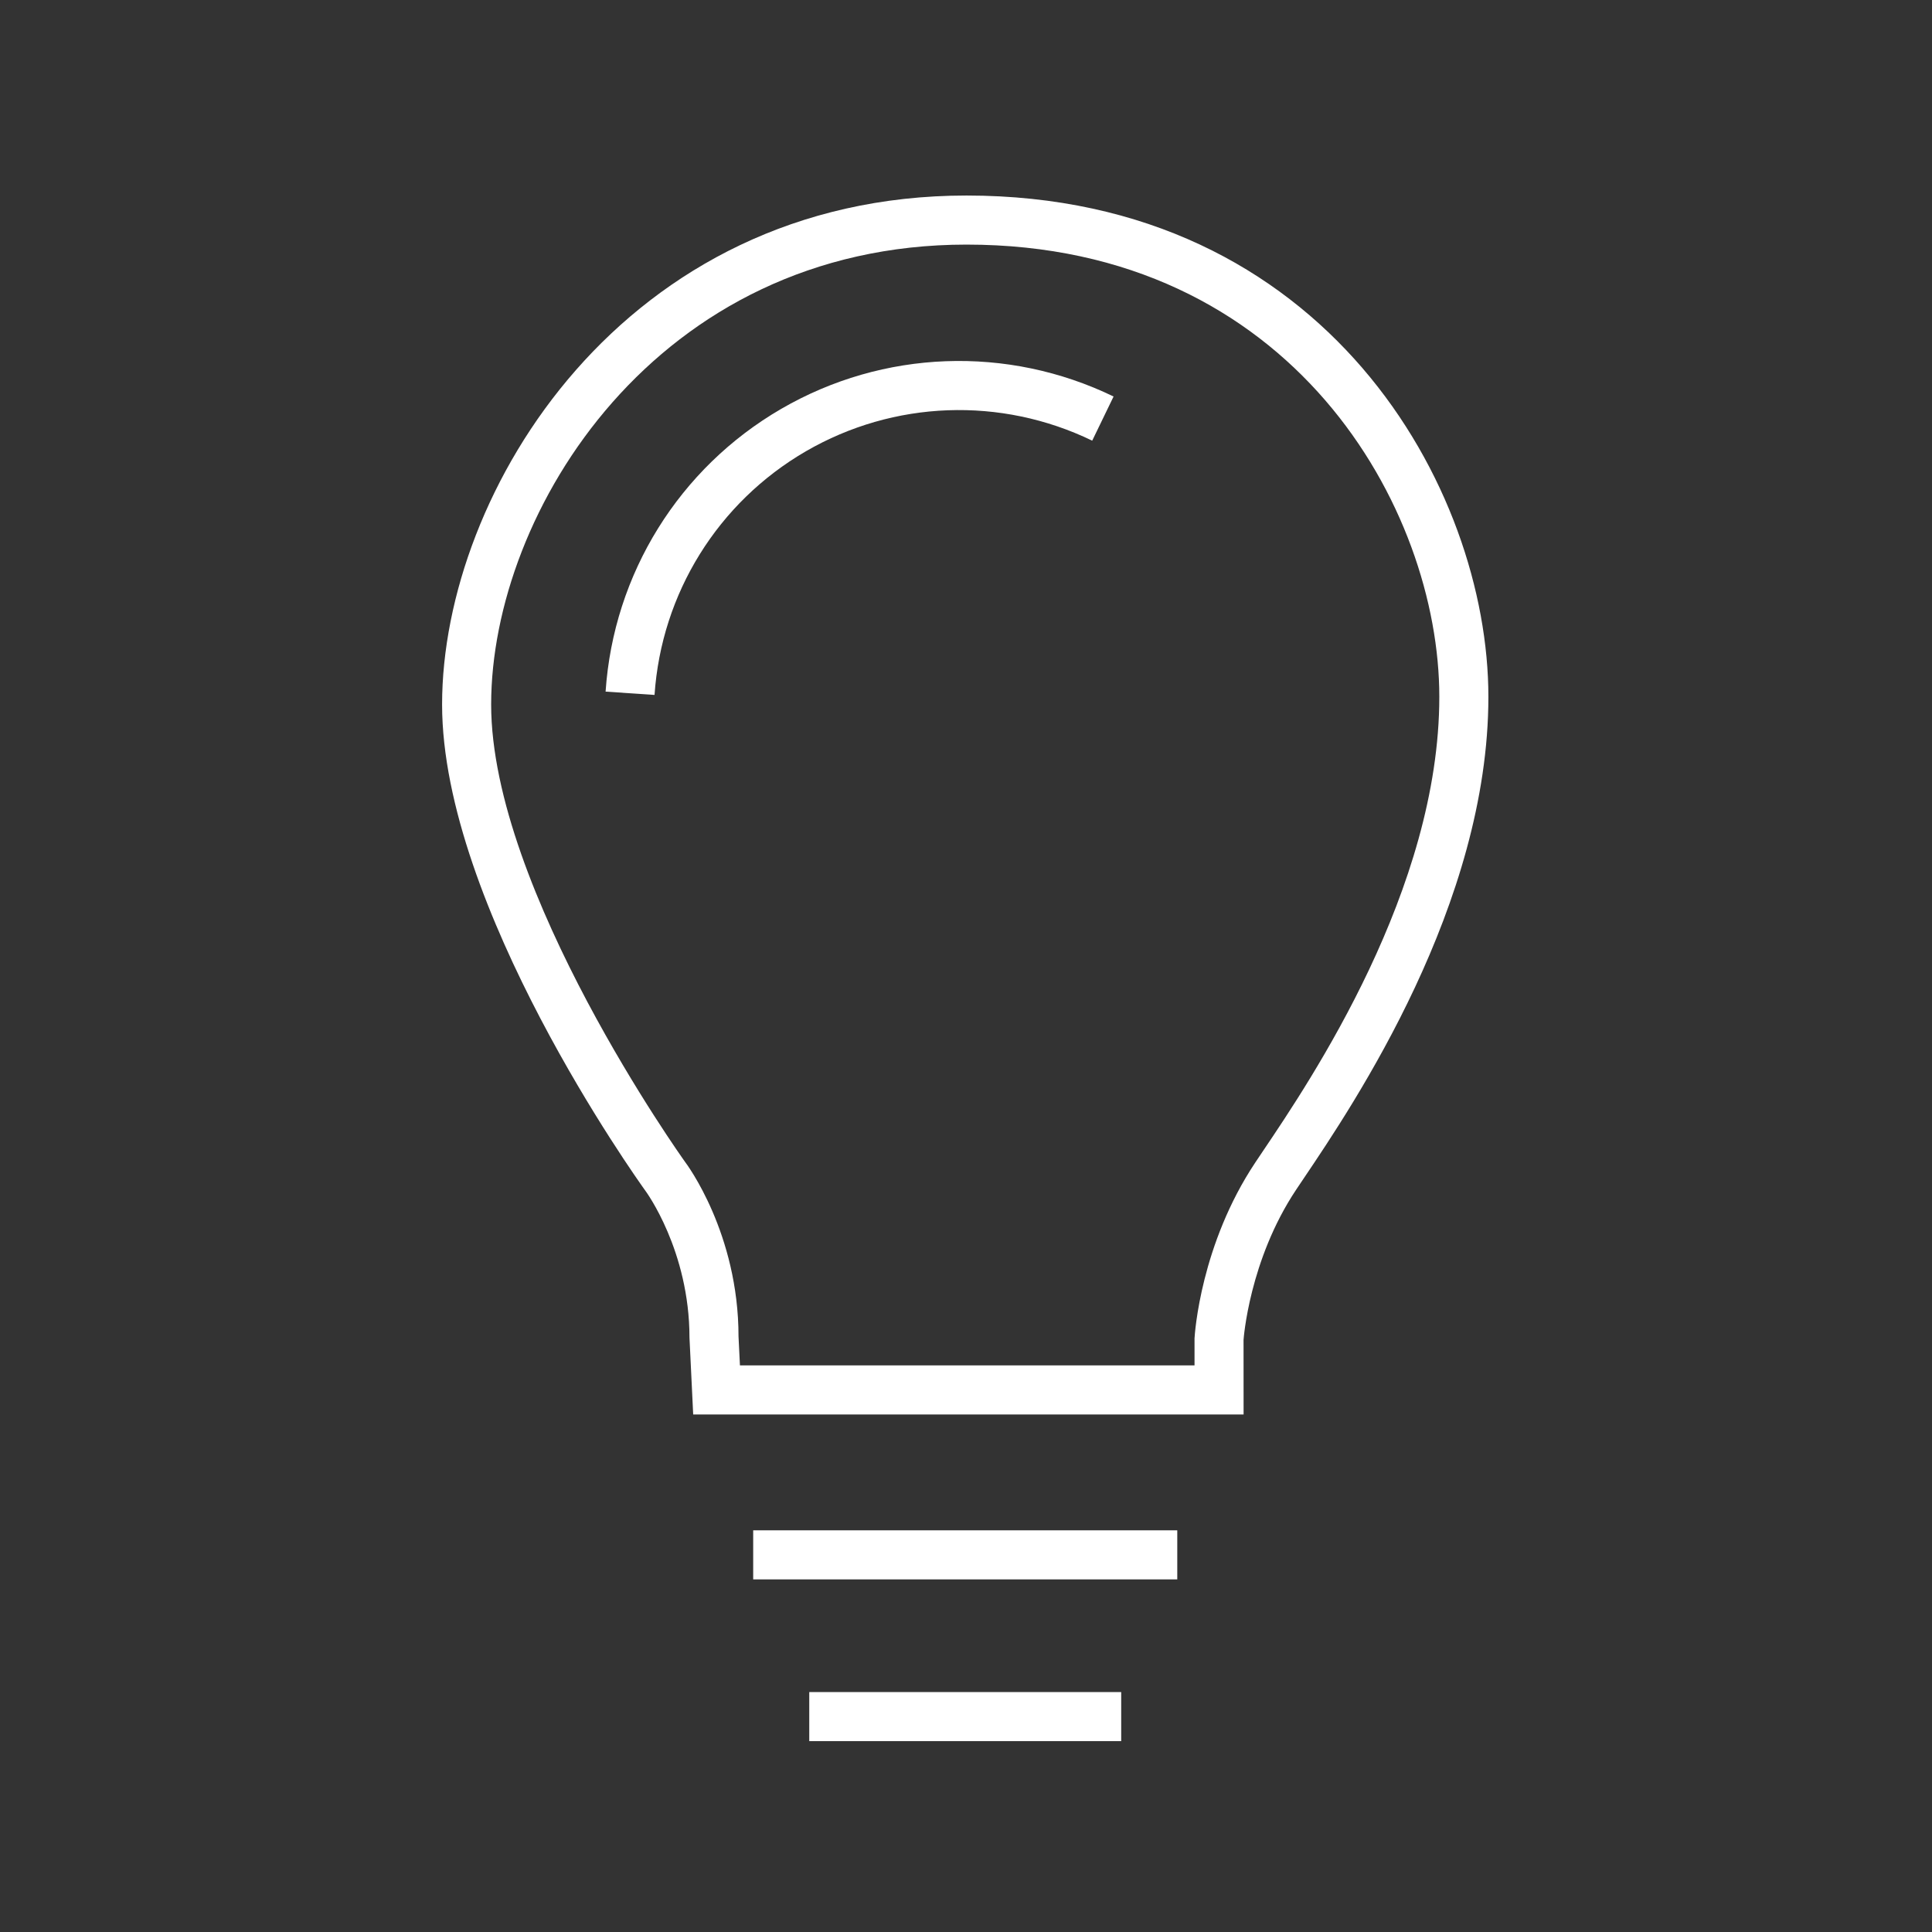 <?xml version="1.0" encoding="iso-8859-1"?>
<!-- Generator: Adobe Illustrator 19.2.1, SVG Export Plug-In . SVG Version: 6.00 Build 0)  -->
<svg version="1.1" xmlns="http://www.w3.org/2000/svg" xmlns:xlink="http://www.w3.org/1999/xlink" x="0px" y="0px"
	 viewBox="0 0 360 360" style="enable-background:new 0 0 360 360;" xml:space="preserve">
<rect x="0" y="0" width="360" height="360" fill="#333333" stroke="none"/>
<g id="Lightbulb">
	<g>
		<g>
			<path style="fill:#FFFFFF;" d="M231.725,263.566h-102.56l-0.69-14.312c-0.004-16.23-8.123-27.248-8.205-27.357
				c-1.605-2.23-37.893-53.087-37.893-90.623c0-39.761,33.96-94.839,97.721-94.839c67.071,0,97.241,54.616,97.241,93.4
				c0,38.679-25.004,75.788-34.417,89.757l-1.402,2.087c-8.757,13.134-9.795,27.853-9.804,28L231.725,263.566z M137.877,254.423
				h84.705v-5.031c0.051-0.973,1.161-17.529,11.33-32.786l1.426-2.125c8.987-13.335,32.857-48.761,32.857-84.647
				c0-34.987-27.333-84.257-88.098-84.257c-57.797,0-88.578,49.77-88.578,85.696c0,34.618,35.75,84.696,36.109,85.199
				c0.342,0.444,9.984,13.355,9.984,32.56L137.877,254.423z"/>
		</g>
		<g>
			<rect x="140.345" y="285.153" style="fill:#FFFFFF;" width="79.022" height="9.143"/>
		</g>
		<g>
			<rect x="150.794" y="315.292" style="fill:#FFFFFF;" width="58.125" height="9.143"/>
		</g>
		<g>
			<path style="fill:#FFFFFF;" d="M121.964,129.49l-9.121-0.616c1.48-21.96,13.717-41.658,32.73-52.69
				c18.993-11.02,42.145-11.882,61.926-2.301l-3.982,8.228c-17.045-8.25-36.989-7.509-53.355,1.98
				C133.783,93.595,123.24,110.569,121.964,129.49z"/>
		</g>
	</g>
</g>
<g id="Layer_1">
</g>
</svg>
